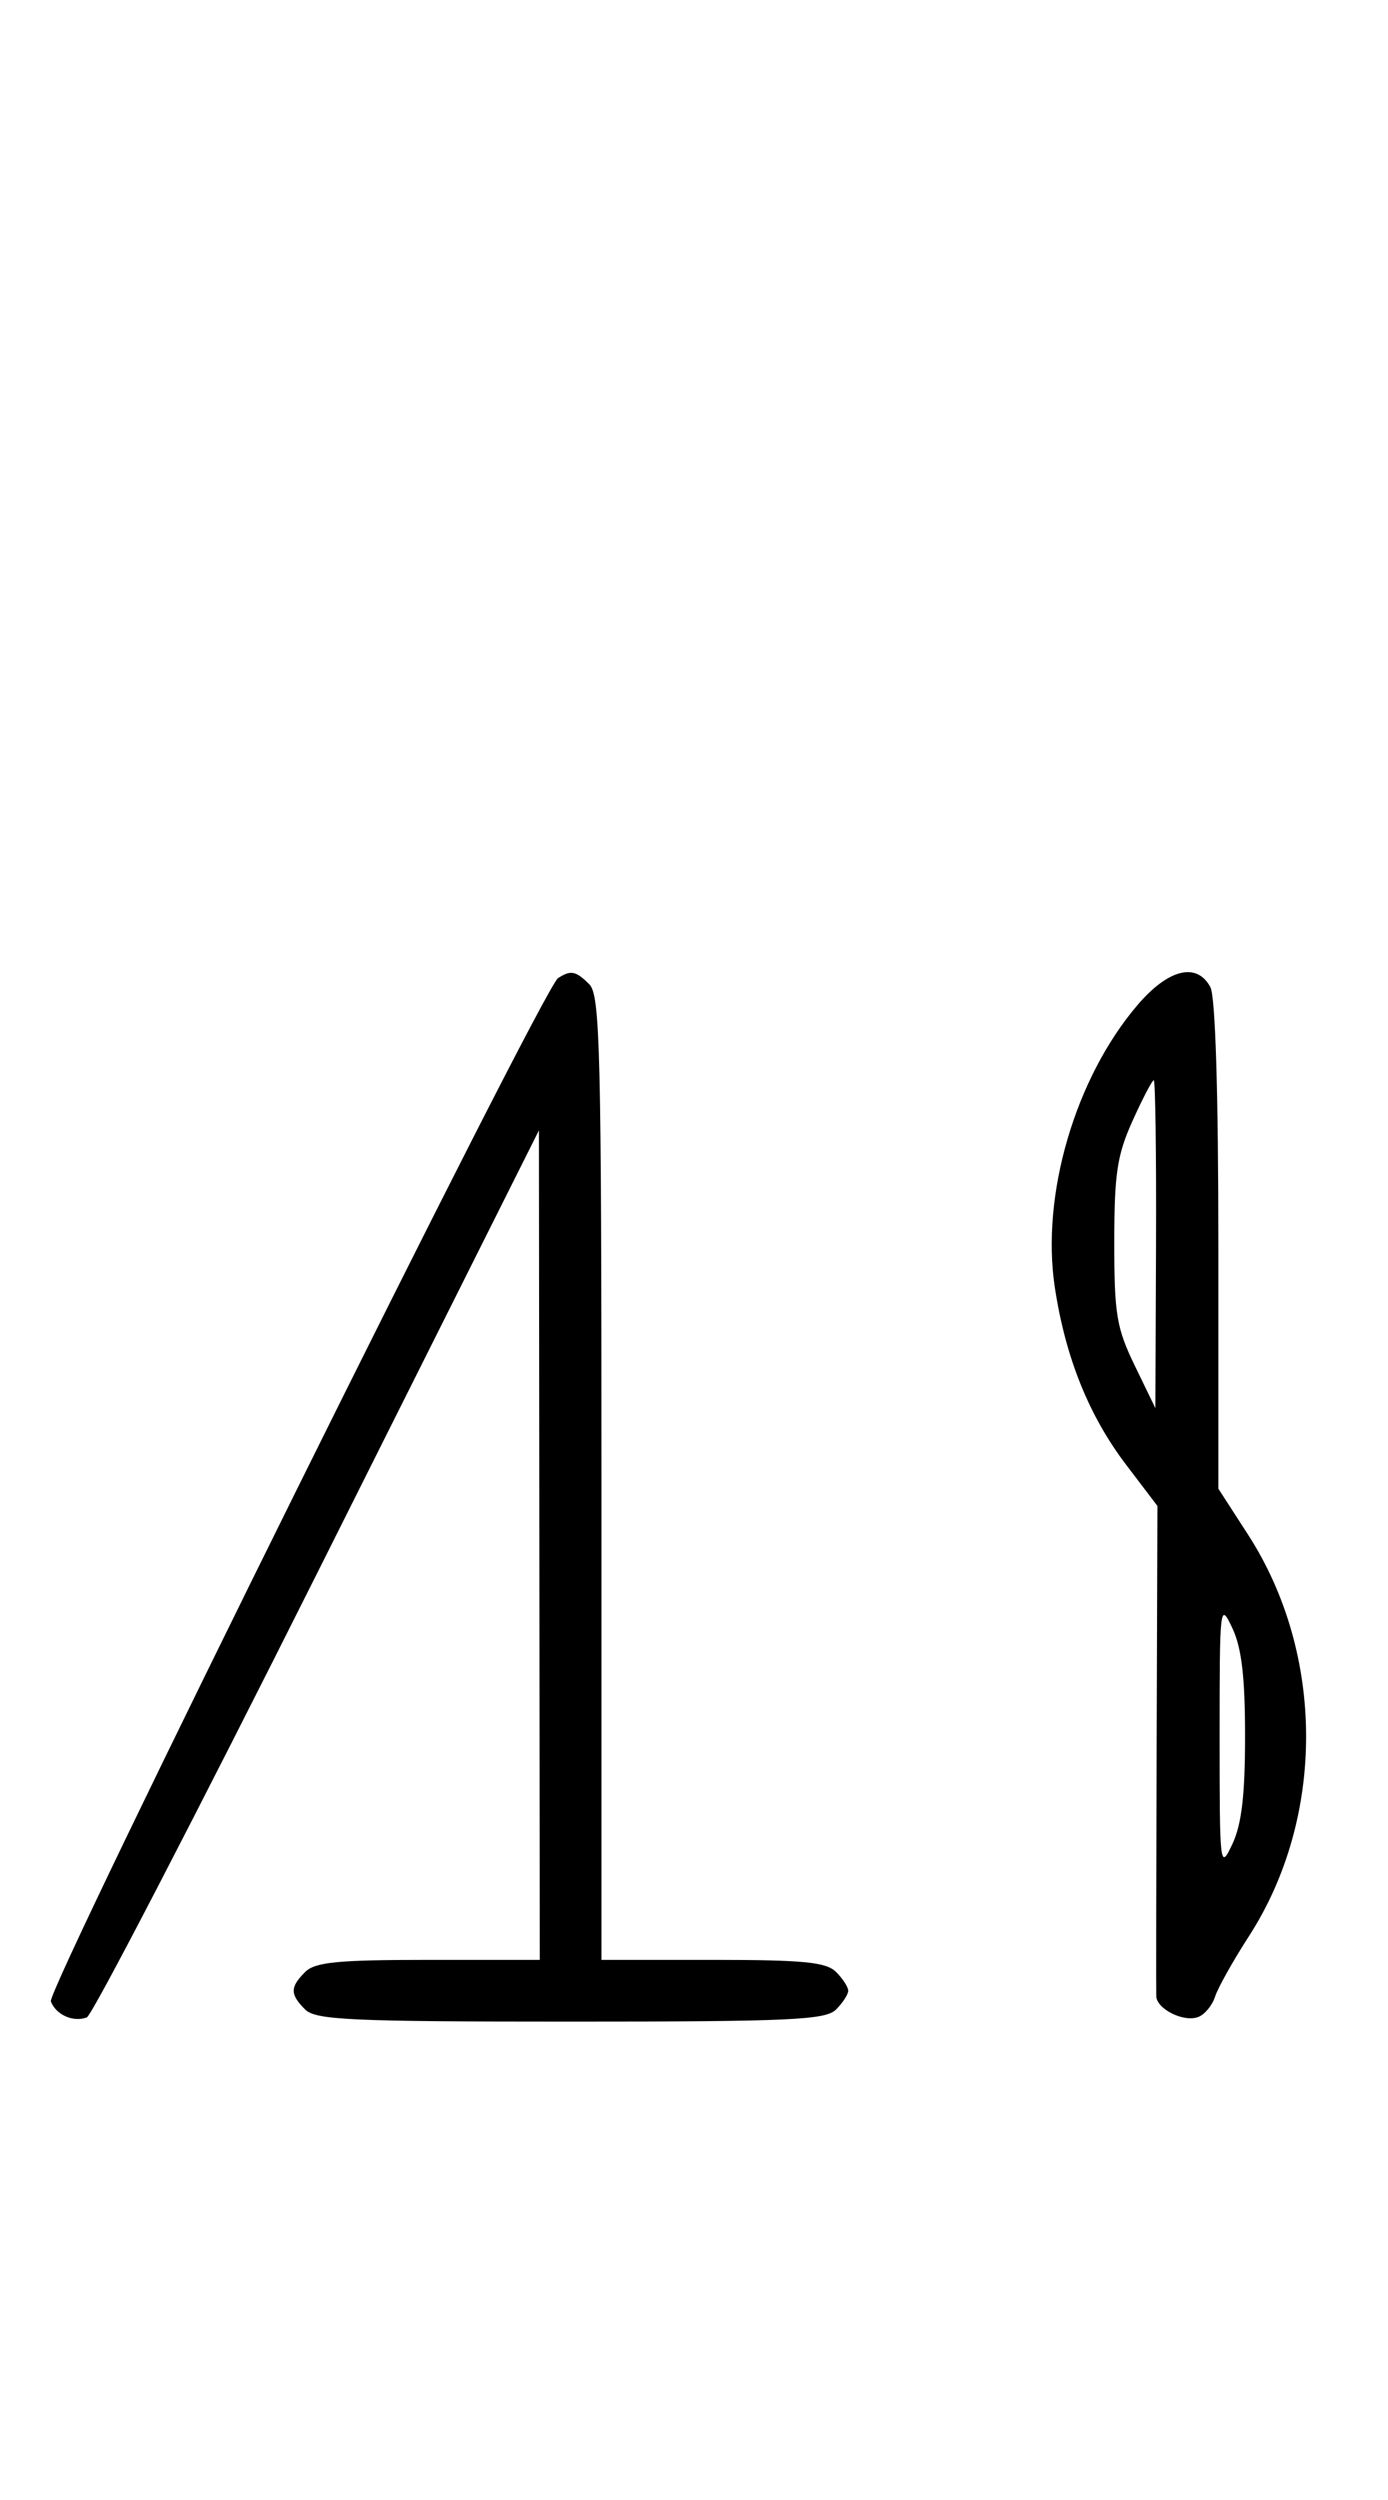 <svg xmlns="http://www.w3.org/2000/svg" width="180" height="324" viewBox="0 0 180 324" version="1.1">
	<path d="M 72.369 126.765 C 70.390 128.050, 6.009 257.860, 6.594 259.385 C 7.263 261.129, 9.511 262.125, 11.262 261.453 C 11.956 261.187, 25.431 235.213, 41.206 203.734 L 69.888 146.500 69.944 200.250 L 70 254 55.571 254 C 43.788 254, 40.855 254.288, 39.571 255.571 C 37.598 257.545, 37.598 258.455, 39.571 260.429 C 40.936 261.793, 45.463 262, 74 262 C 102.537 262, 107.064 261.793, 108.429 260.429 C 109.293 259.564, 110 258.471, 110 258 C 110 257.529, 109.293 256.436, 108.429 255.571 C 107.145 254.288, 104.212 254, 92.429 254 L 78 254 78 191.571 C 78 136.152, 77.824 128.966, 76.429 127.571 C 74.680 125.822, 74.022 125.692, 72.369 126.765 M 147.544 130.220 C 139.437 139.691, 134.981 154.860, 136.790 166.826 C 138.165 175.917, 141.202 183.472, 146.041 189.835 L 150.098 195.171 149.997 226.335 C 149.941 243.476, 149.919 258.047, 149.948 258.715 C 150.020 260.389, 153.523 262.120, 155.389 261.404 C 156.233 261.080, 157.216 259.894, 157.573 258.769 C 157.930 257.644, 159.902 254.124, 161.955 250.948 C 171.896 235.568, 171.850 214.362, 161.844 198.880 L 158 192.933 158 161.401 C 158 141.577, 157.616 129.150, 156.965 127.934 C 155.218 124.671, 151.527 125.566, 147.544 130.220 M 146.877 145.250 C 144.869 149.699, 144.507 152.103, 144.504 161 C 144.500 170.338, 144.795 172.109, 147.167 177 L 149.833 182.500 149.917 161.250 C 149.962 149.563, 149.830 140, 149.623 140 C 149.416 140, 148.180 142.363, 146.877 145.250 M 158.163 225 C 158.163 242.010, 158.209 242.402, 159.813 239 C 161.019 236.441, 161.463 232.676, 161.463 225 C 161.463 217.324, 161.019 213.559, 159.813 211 C 158.209 207.598, 158.163 207.990, 158.163 225 " stroke="none" fill="black" fill-rule="evenodd"/>
</svg>